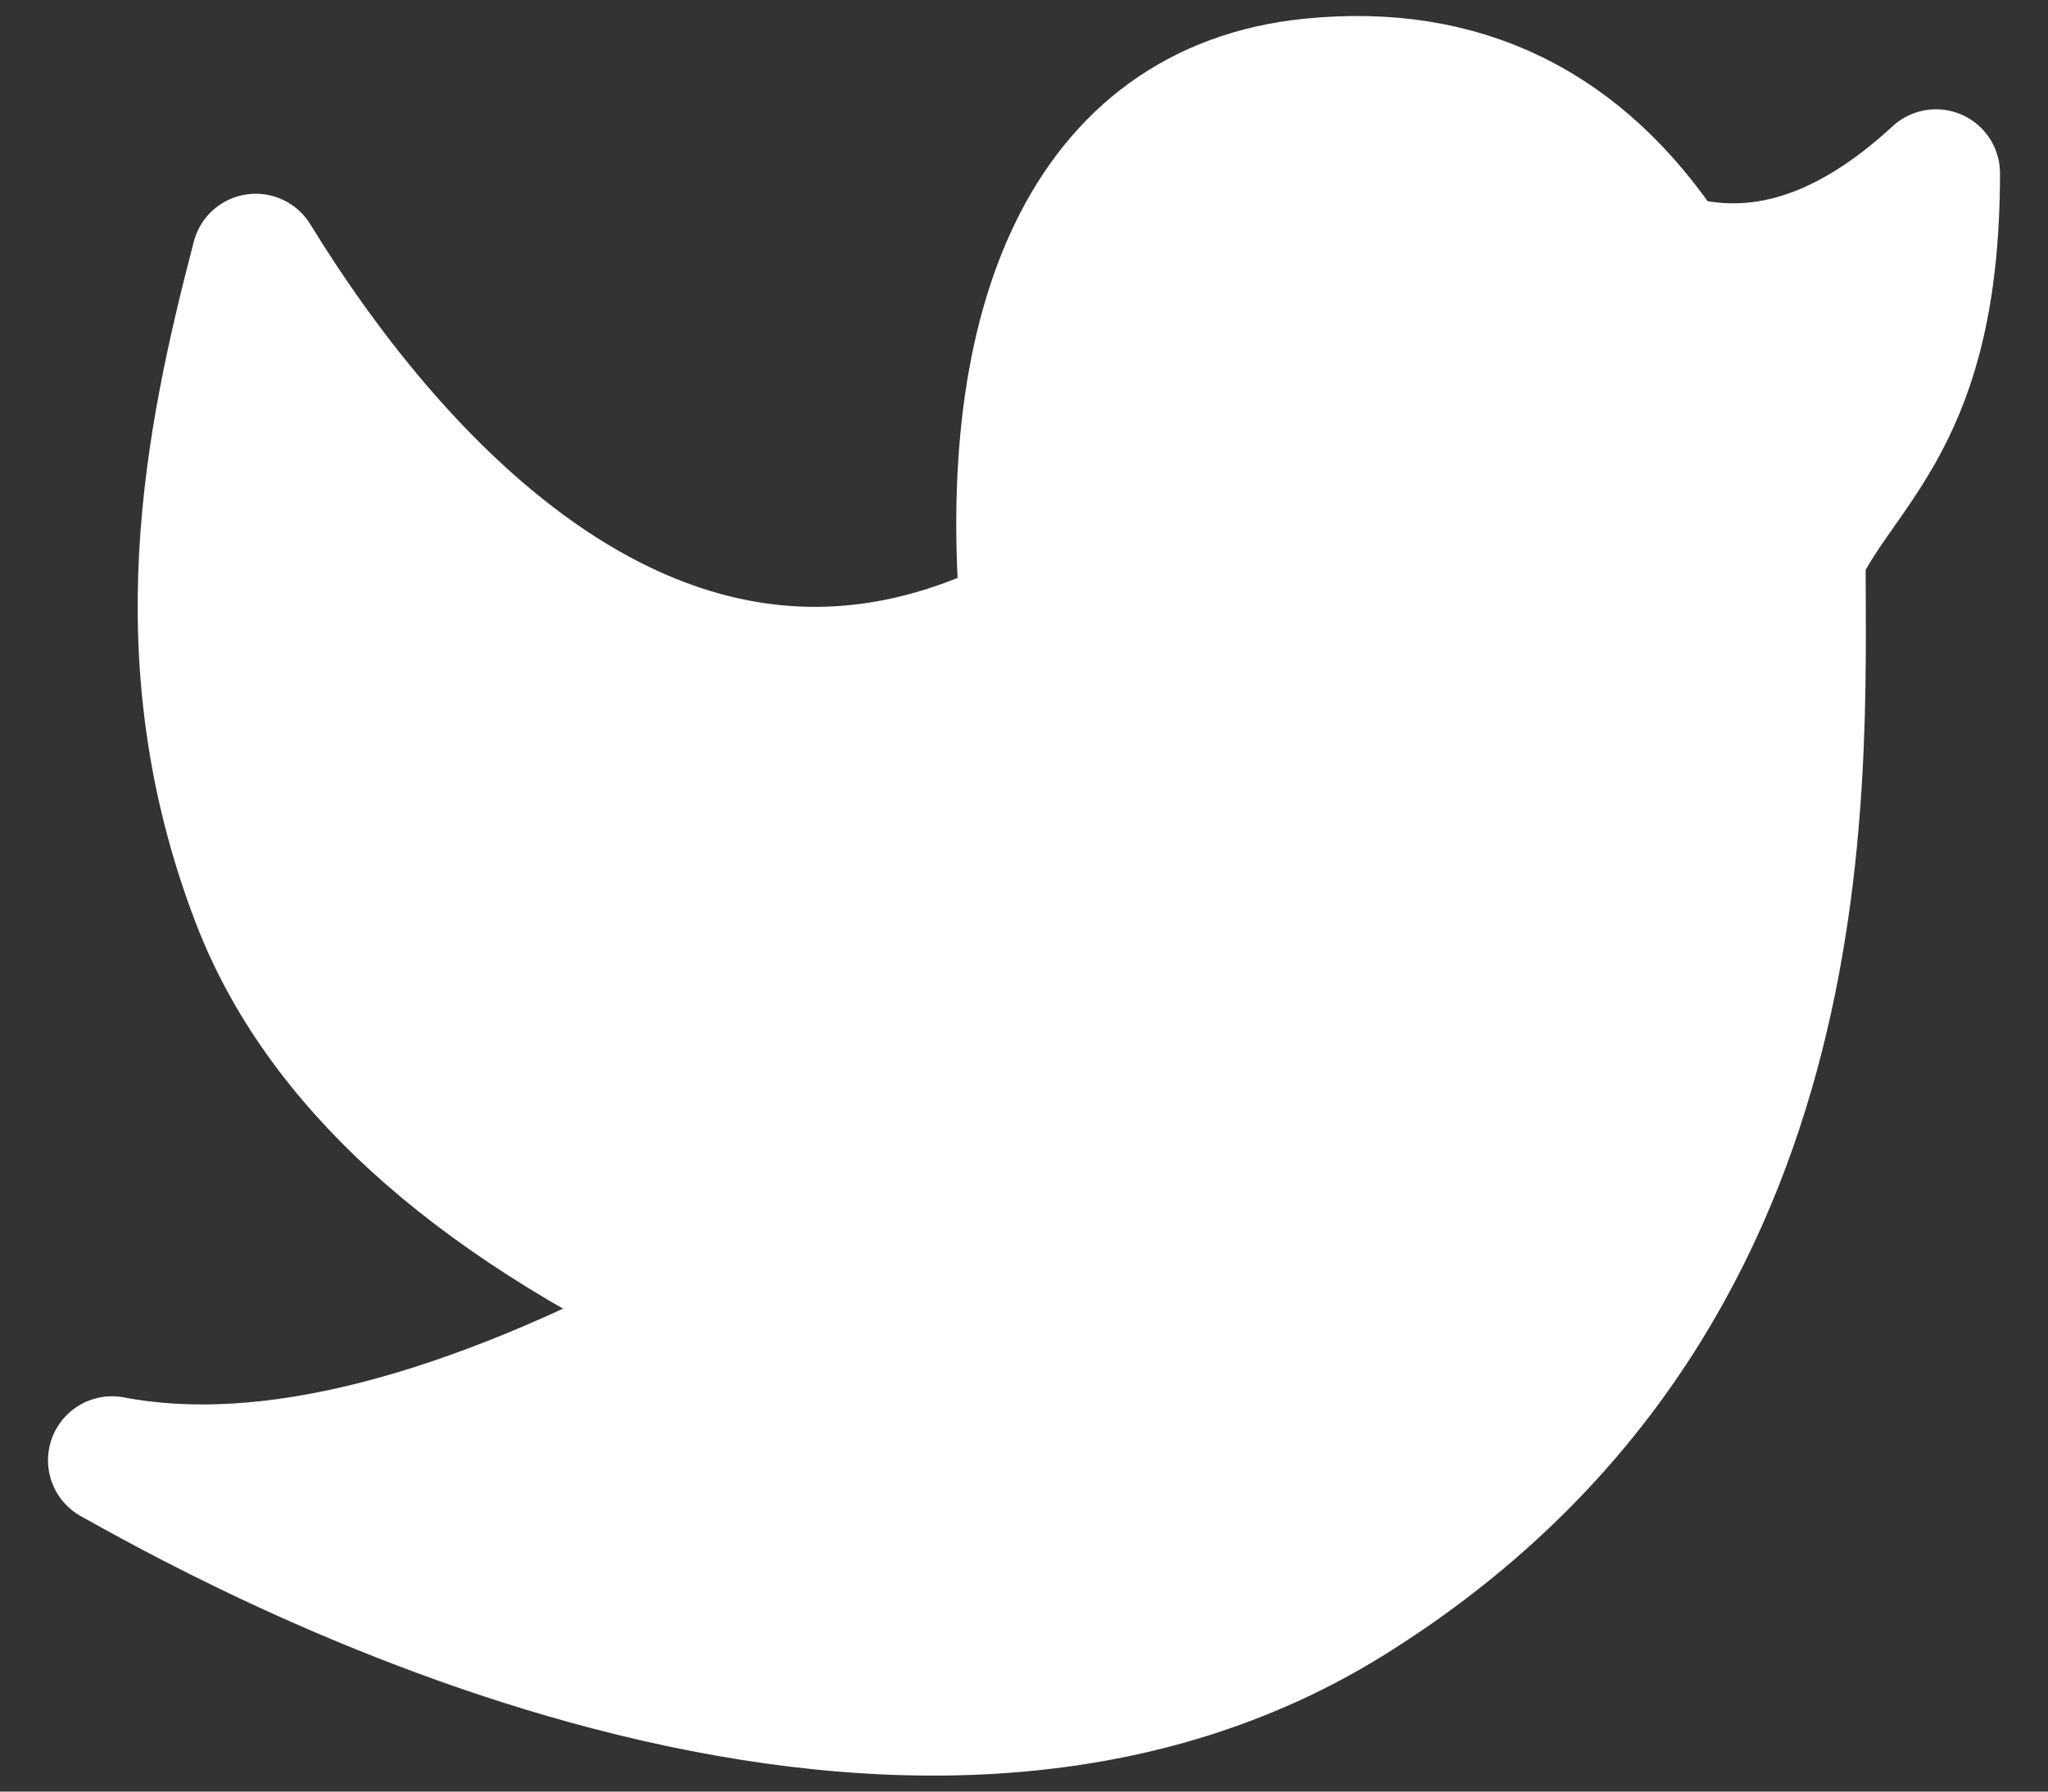 <svg width="32" height="28" viewBox="0 0 32 28" fill="none" xmlns="http://www.w3.org/2000/svg">
<rect x="0" y="0" width="32" height="28" fill="#333333" stroke="none"/>
<path d="M1.75 22.822C3.197 23.621 13.669 29.658 21.115 25.006C28.561 20.353 28.15 12.338 28.15 8.665C28.825 7.251 30.25 6.533 30.25 2.708C28.85 4.001 27.459 4.441 26.076 4.028C24.721 1.962 22.858 1.049 20.485 1.287C16.925 1.645 15.623 5.137 16.006 9.655C10.517 12.431 6.214 7.643 3.996 4.028C3.255 6.875 2.54 10.293 3.996 14.075C4.966 16.596 7.299 18.727 10.994 20.468C7.249 22.498 4.168 23.282 1.75 22.822Z" fill="white" stroke="white" stroke-width="2" stroke-linejoin="round"/>
</svg>
